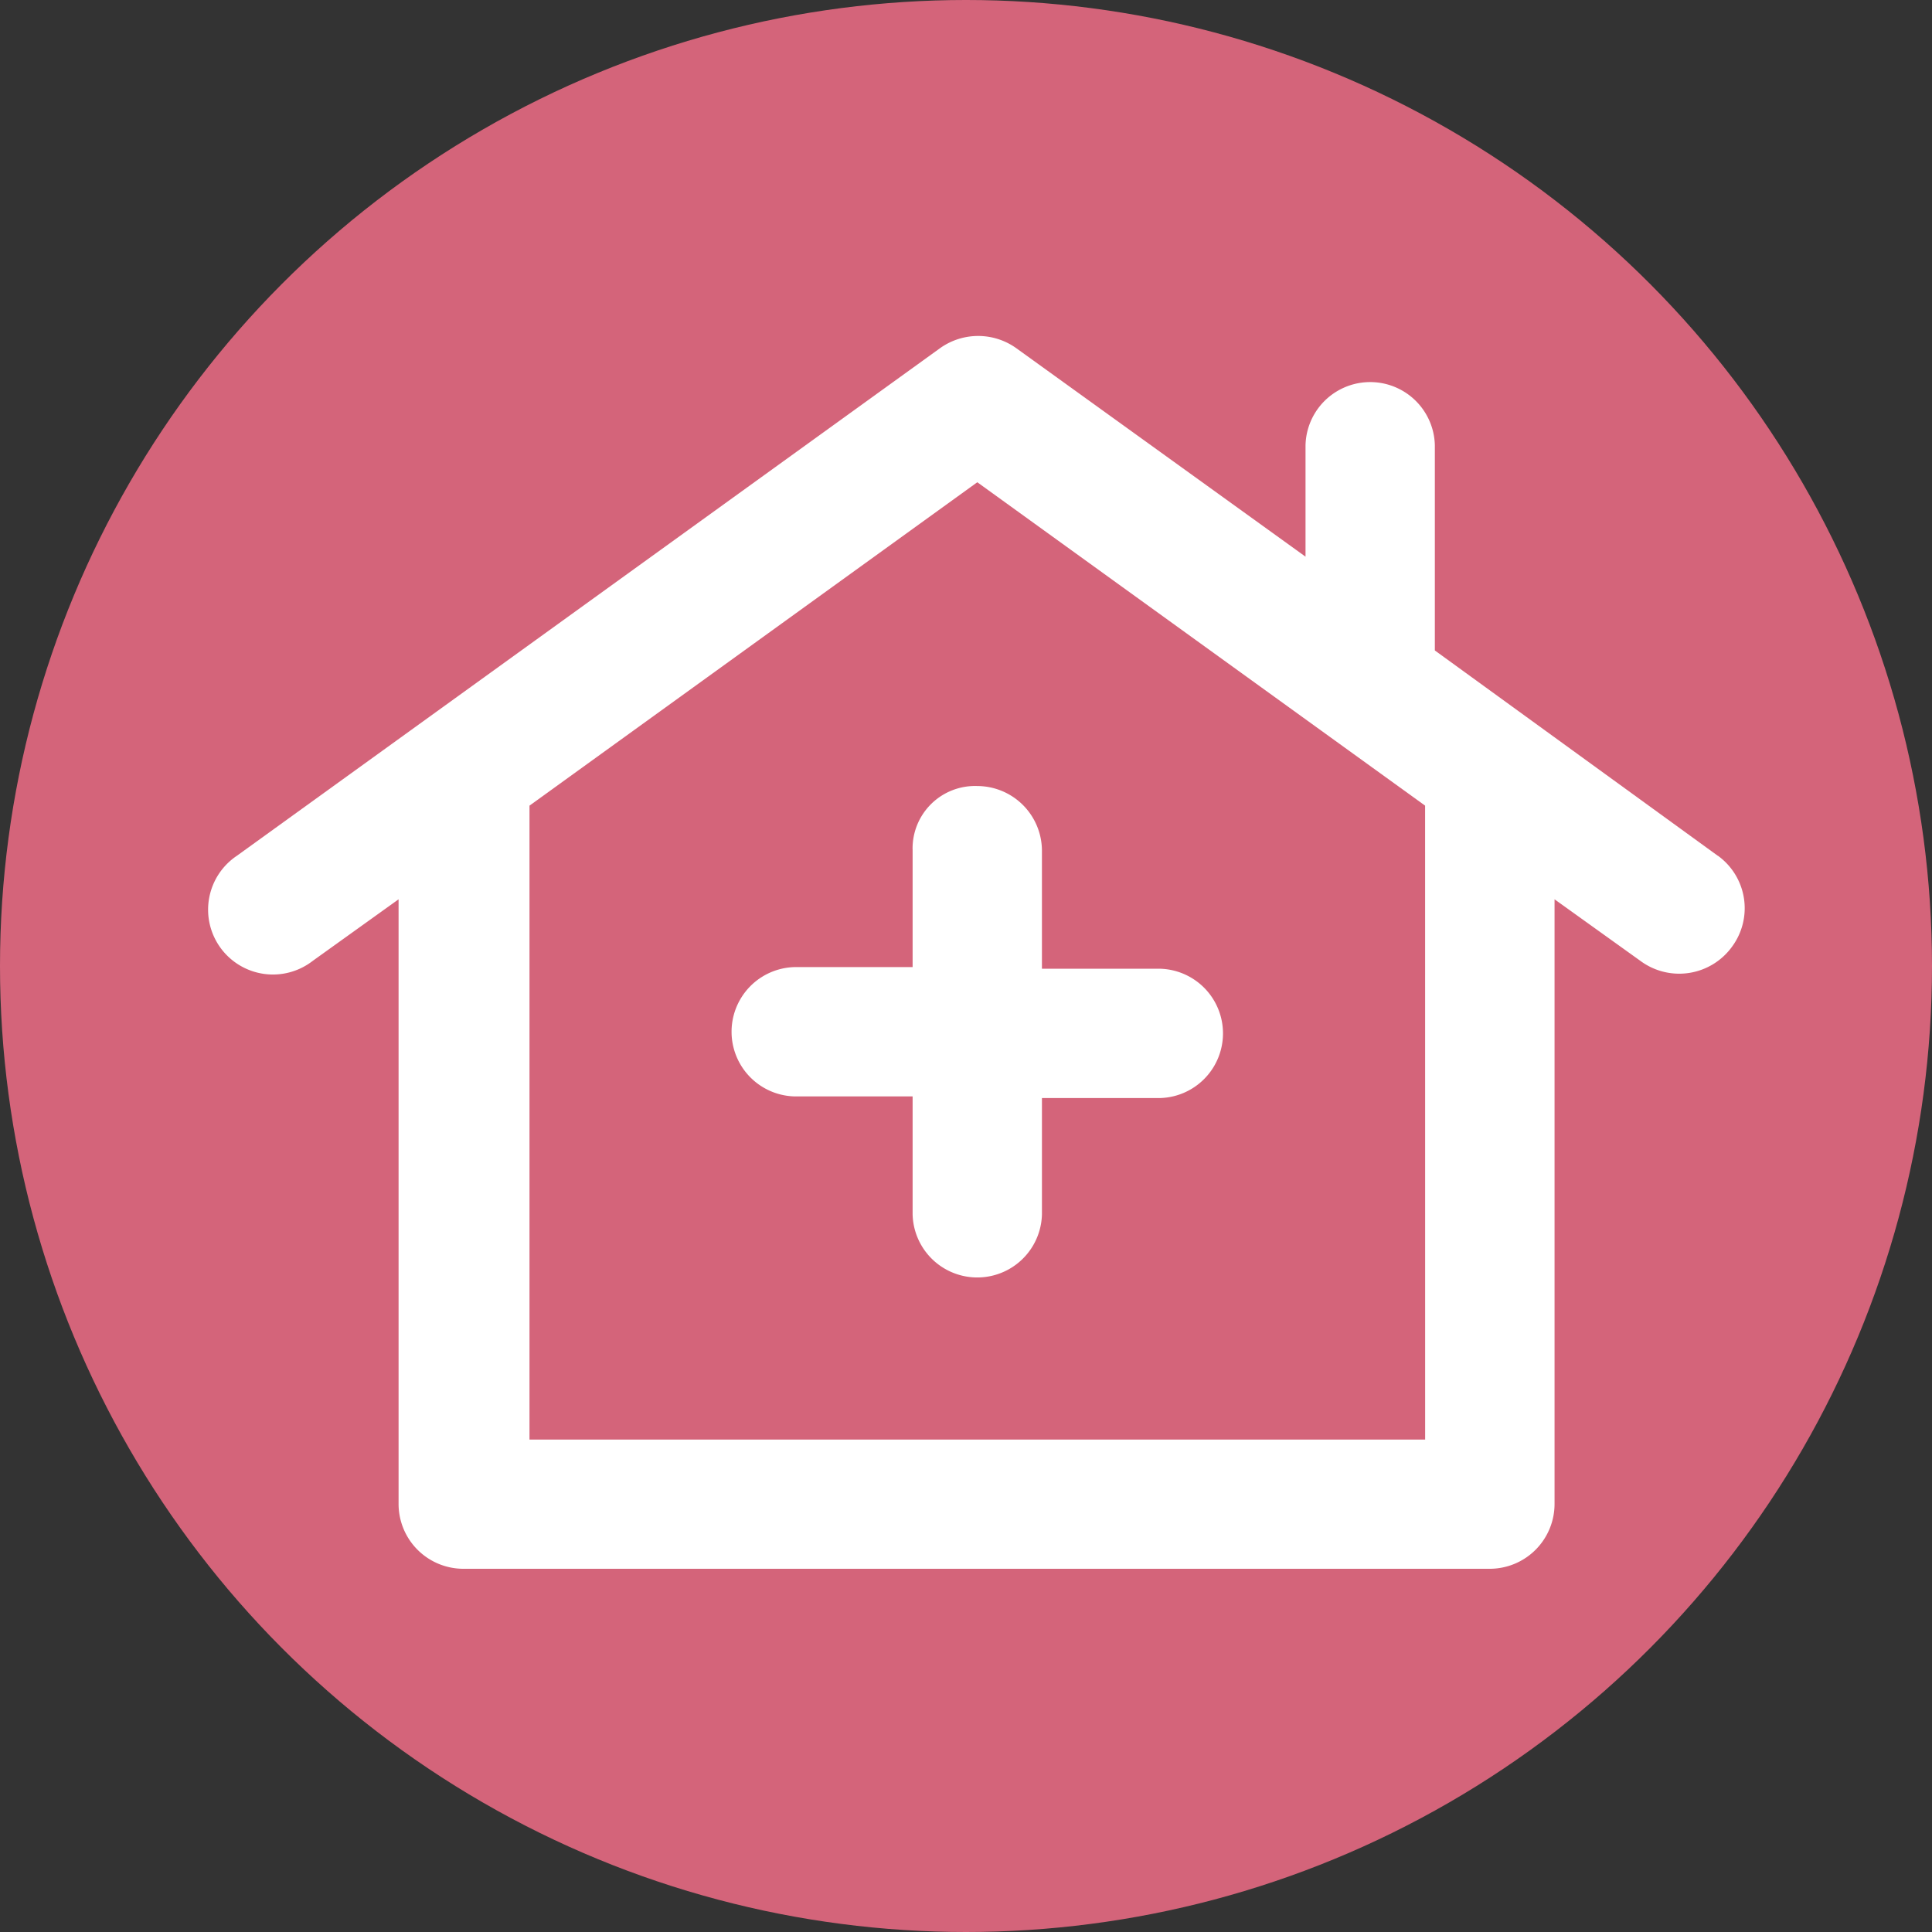 <svg xmlns="http://www.w3.org/2000/svg" width="46" height="46" viewBox="0 0 46 46">
  <rect x="0" y="0" width="46" height="46" fill="#333333" stroke="none"/>
  <g id="グループ_133" data-name="グループ 133" transform="translate(-953 -175)">
    <circle id="楕円形_5" data-name="楕円形 5" cx="23" cy="23" r="23" transform="translate(953 175)" fill="#d4647a"/>
    <g id="noun-clinic-3117277" transform="translate(956.461 183)">
      <path id="パス_86" data-name="パス 86" d="M120.109,78.735l-6.736-4.888V68.958a1.54,1.54,0,0,0-3.079,0v2.656l-6.89-4.966a1.561,1.561,0,0,0-1.809,0L84.851,78.735a1.544,1.544,0,1,0,1.809,2.5l2.04-1.463v14.4a1.544,1.544,0,0,0,1.54,1.54h24.443a1.544,1.544,0,0,0,1.54-1.54v-14.4l2.04,1.463a1.552,1.552,0,0,0,2.194-.346,1.542,1.542,0,0,0-.347-2.156Zm-6.967,13.9H91.817V77.542l10.662-7.7,10.662,7.7Z" transform="translate(-82.671 -66.36)" fill="#fff"/>
      <path id="パス_87" data-name="パス 87" d="M268.672,223.8v2.81h-2.81a1.54,1.54,0,0,0,0,3.079h2.81v2.81a1.54,1.54,0,0,0,3.079,0v-2.771h2.81a1.54,1.54,0,0,0,0-3.079h-2.81v-2.81a1.544,1.544,0,0,0-1.54-1.54,1.487,1.487,0,0,0-1.54,1.5Z" transform="translate(-250.404 -211.584)" fill="#fff"/>
    </g>
  </g>
</svg>
